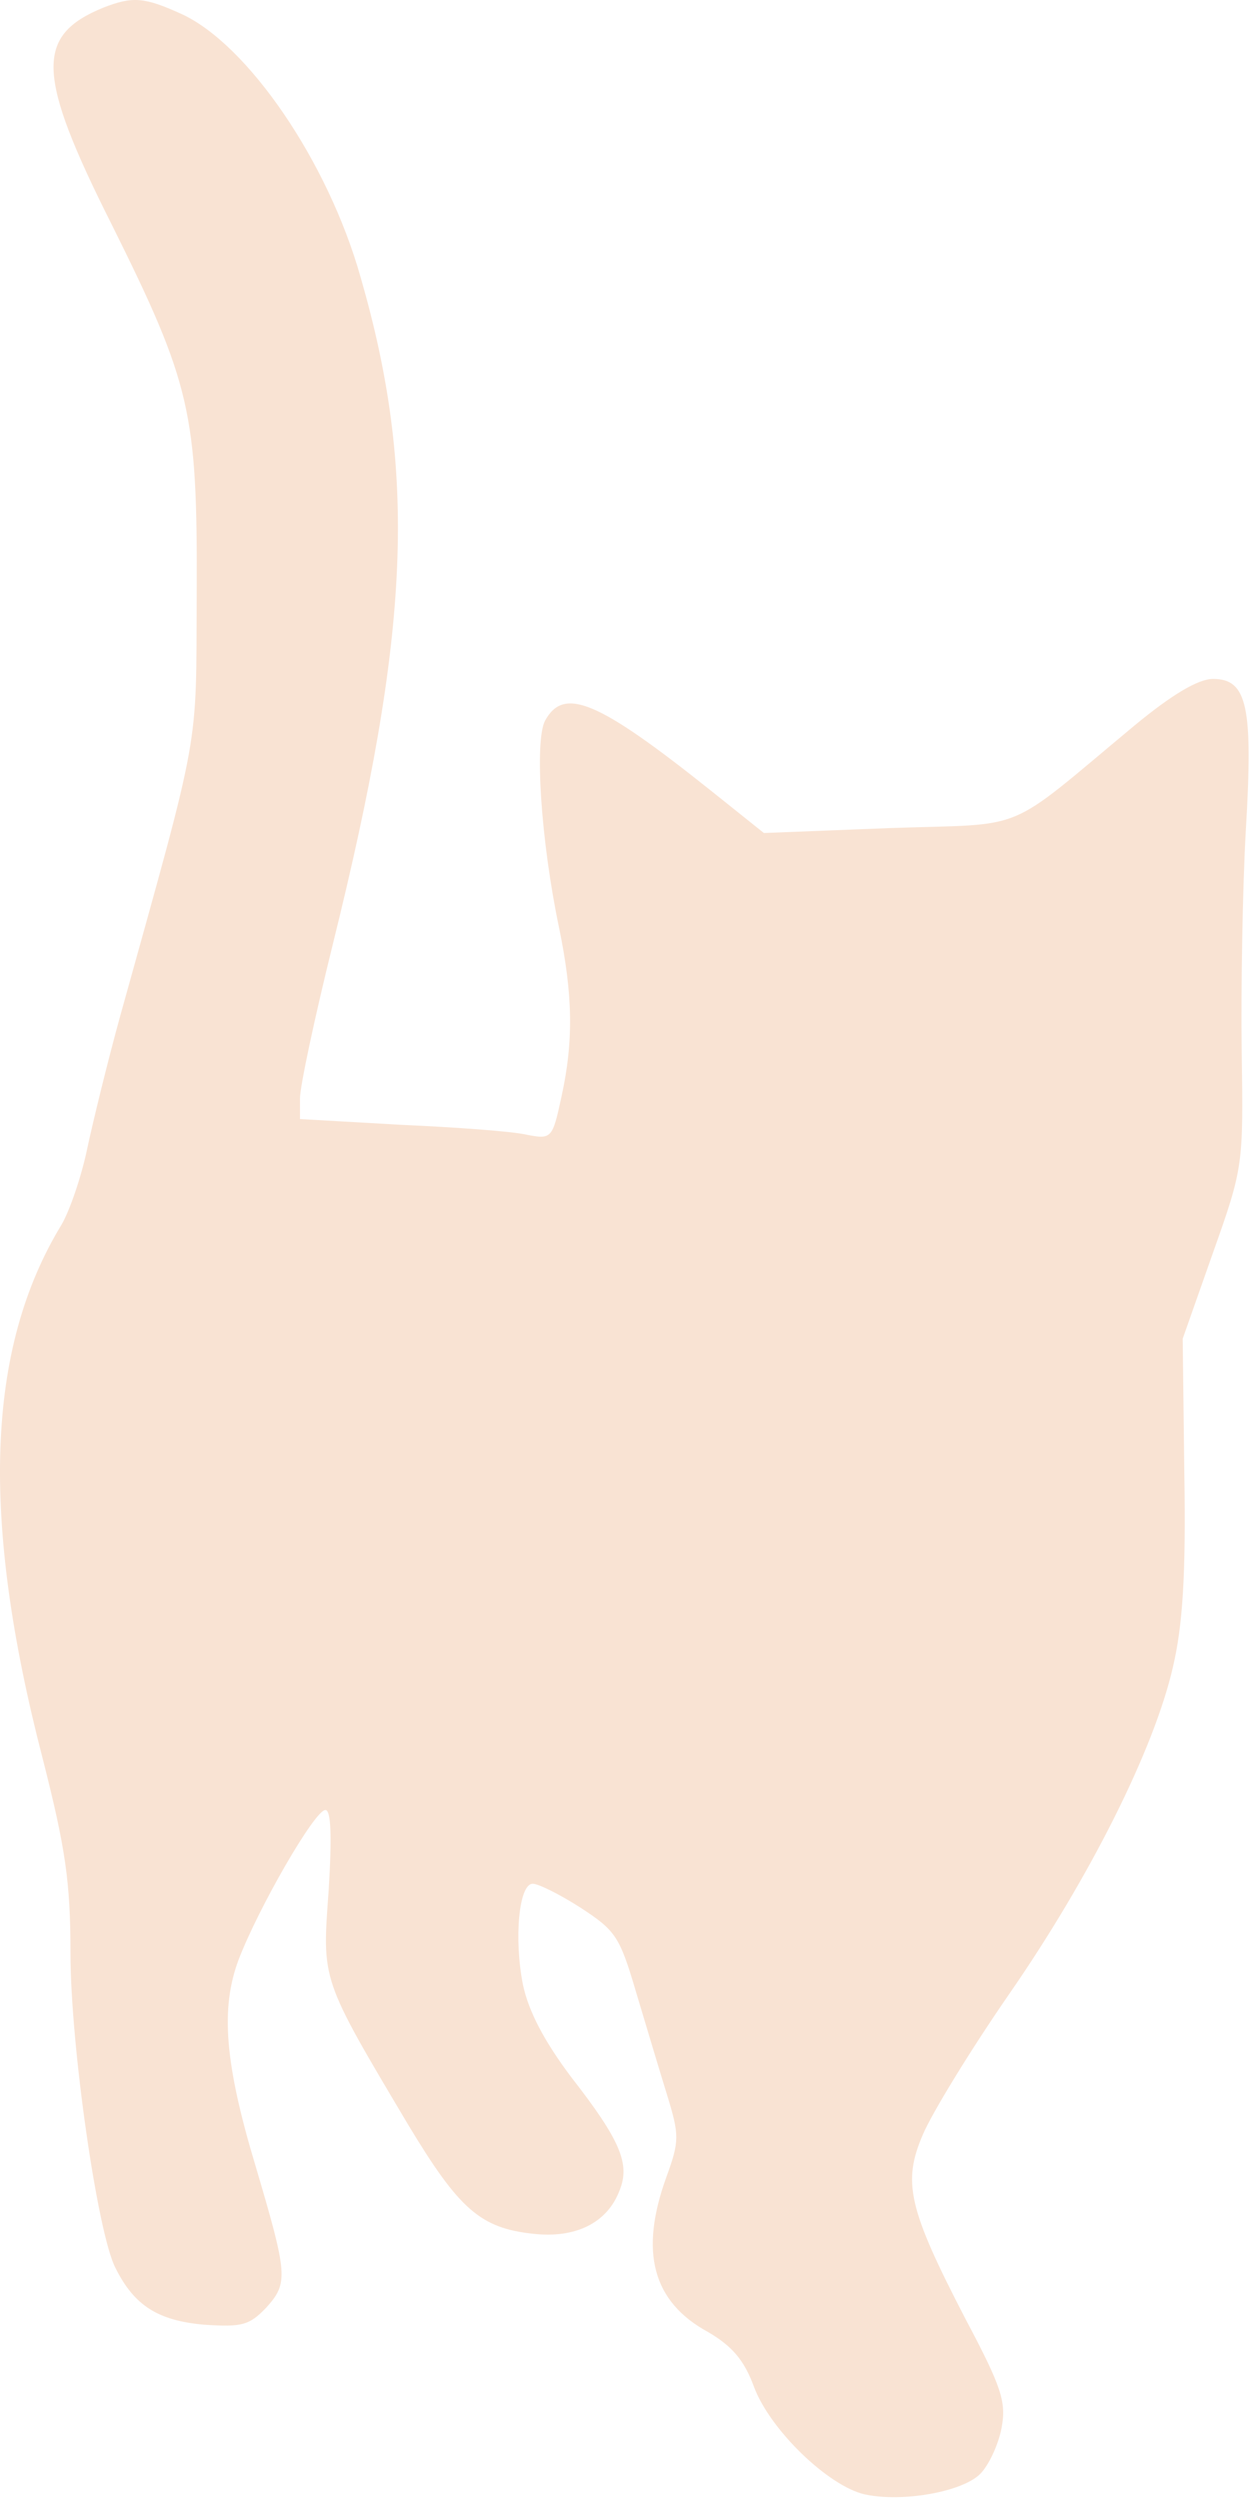 <svg width="153" height="305" viewBox="0 0 153 305" fill="none" xmlns="http://www.w3.org/2000/svg">
<path d="M12.6 0.934C4.3 4.334 4.4 9.034 13.6 27.334C23.3 46.834 24.1 50.334 24 72.334C23.9 91.934 24.6 88.234 14.7 123.834C13.1 129.634 11.3 137.034 10.6 140.334C9.9 143.634 8.5 147.734 7.5 149.434C-1.7 164.534 -2.4 185.234 5.2 214.534C8 225.534 8.6 229.634 8.6 238.334C8.6 249.534 11.9 272.534 14.1 276.734C16.4 281.334 19.3 283.134 24.9 283.634C29.5 283.934 30.4 283.734 32.5 281.534C35.2 278.534 35.1 277.534 31.2 264.334C27.4 251.734 26.9 245.034 29.1 239.134C31.5 232.834 38.4 220.834 39.7 220.834C40.4 220.834 40.5 224.134 40.1 230.634C39.3 241.734 39.1 241.234 49.8 259.234C56 269.534 58.6 271.834 65 272.534C70.2 273.134 74.1 271.234 75.6 267.234C76.9 264.034 75.7 261.134 69.7 253.434C66.4 249.034 64.5 245.434 63.8 242.134C62.7 236.534 63.3 229.834 65 229.834C65.7 229.834 68.3 231.134 70.8 232.734C75.1 235.534 75.6 236.234 77.6 243.034C78.8 247.034 80.5 252.734 81.4 255.634C82.9 260.534 82.9 261.234 81.3 265.634C78 274.734 79.6 280.834 86.4 284.534C89.3 286.234 90.8 287.934 92 291.234C94 296.534 101.1 303.334 105.5 304.334C110.1 305.334 117.4 304.034 119.6 301.834C120.6 300.834 121.8 298.334 122.2 296.234C122.8 293.034 122.2 291.234 117.8 282.934C110.8 269.434 110.1 266.234 112.6 260.434C113.7 257.834 118.4 250.134 123.1 243.334C133 229.034 140.8 213.434 143.1 203.434C144.3 198.334 144.7 192.134 144.5 179.934L144.3 163.334L148 152.834C151.7 142.434 151.7 142.134 151.5 128.334C151.4 120.634 151.6 108.434 152 101.334C152.9 86.234 152.2 82.834 148 82.834C146.2 82.834 143 84.734 138.4 88.534C122.3 101.934 125.7 100.434 108.5 101.034L93.2 101.634L86.7 96.434C72.9 85.434 68.8 83.734 66.5 87.934C65.2 90.434 66 102.634 68.2 113.134C69.9 121.334 70 127.034 68.5 133.834C67.4 138.934 67.3 139.034 64.2 138.434C62.5 138.034 55.6 137.534 48.9 137.234L36.6 136.534V134.034C36.6 132.534 38.4 124.134 40.6 115.234C50.1 76.934 50.9 57.734 44 33.834C40 19.634 30.2 5.434 22.2 1.734C17.6 -0.366 16.2 -0.466 12.6 0.934Z" fill="#F9E3D3"/>
</svg>
